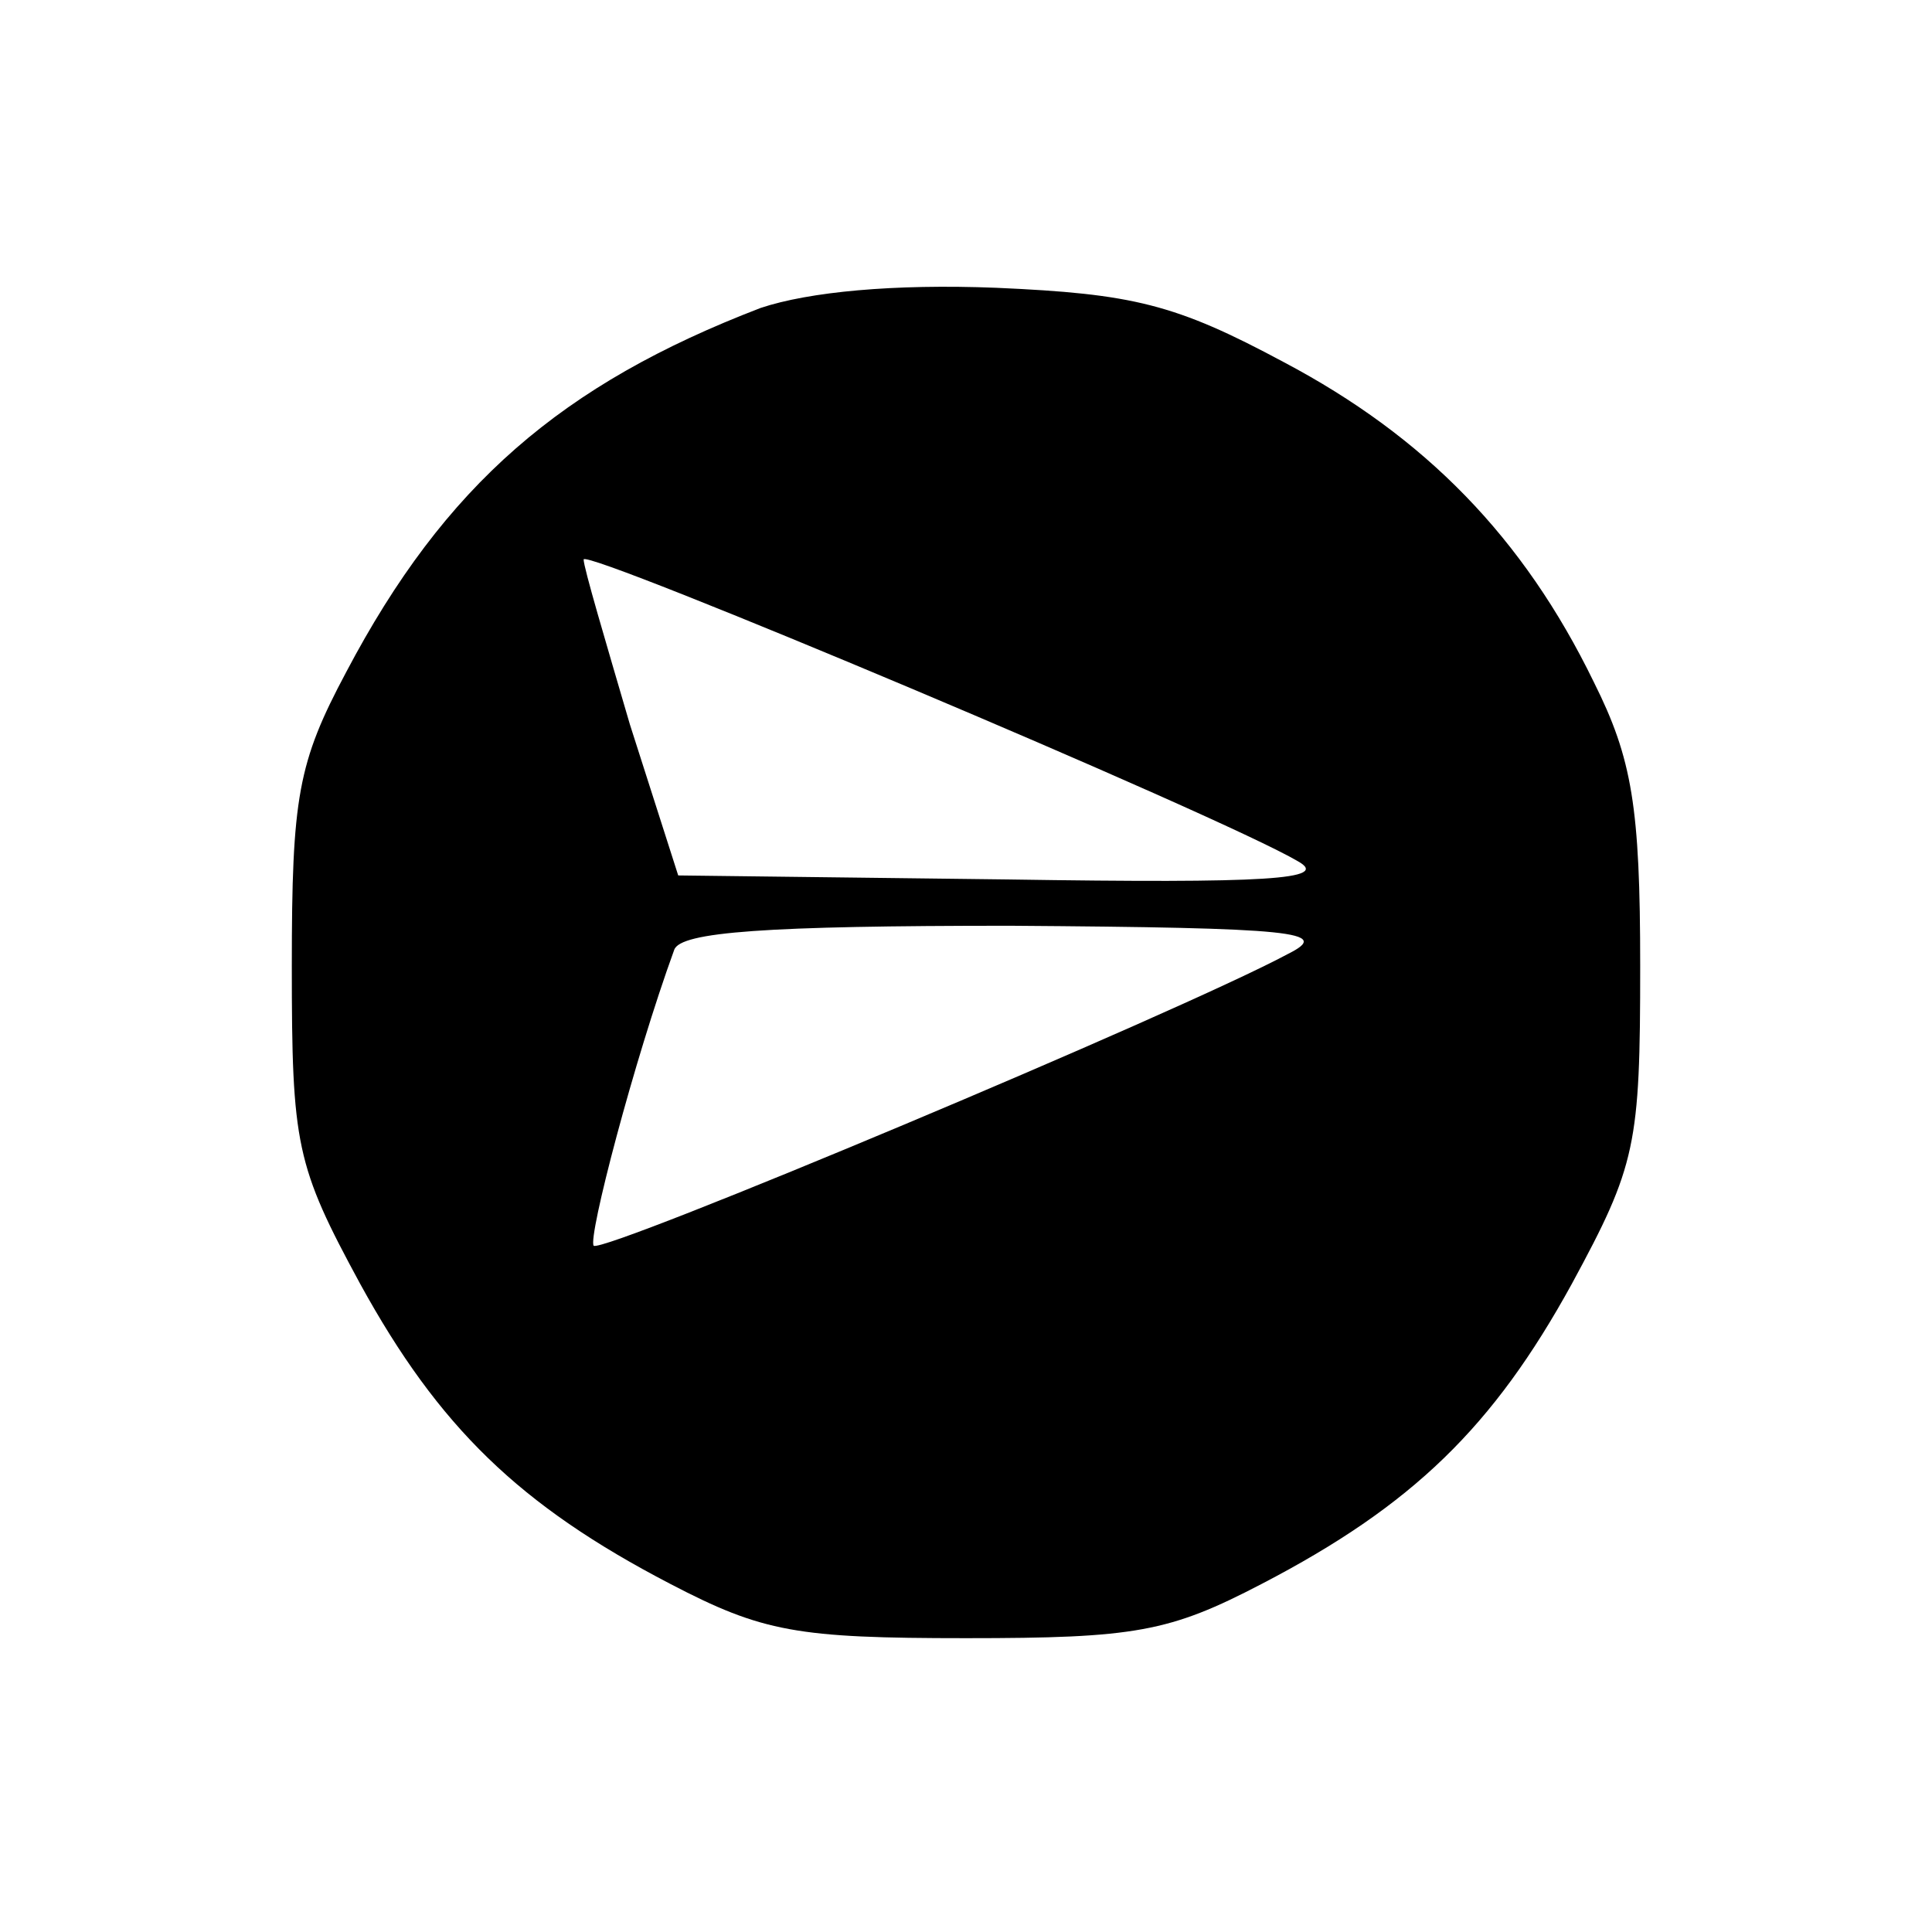<?xml version="1.0" standalone="no"?>
<!DOCTYPE svg PUBLIC "-//W3C//DTD SVG 20010904//EN"
 "http://www.w3.org/TR/2001/REC-SVG-20010904/DTD/svg10.dtd">
<svg version="1.0" xmlns="http://www.w3.org/2000/svg"
 width="96pt" height="96pt" viewBox="0 0 96 96"
 preserveAspectRatio="xMidYMid meet">
<g transform="translate(0,96) scale(0.1,-0.1)"
fill="#000000" stroke="none">
<path d="M378 807 c-99 -38 -157 -88 -206 -181 -24 -45 -27 -62 -27 -146 0
-89 2 -99 34 -158 39 -71 79 -110 154 -149 46 -24 63 -27 147 -27 84 0 101 3
147 27 75 39 115 78 154 149 32 59 34 69 34 158 0 79 -4 103 -23 141 -35 72
-84 122 -154 159 -54 29 -75 34 -143 37 -51 2 -93 -2 -117 -10z m267 -275 c16
-9 -15 -11 -144 -9 l-164 2 -24 75 c-12 41 -23 78 -23 82 0 6 316 -127 355
-150z m-5 -46 c-54 -29 -340 -149 -345 -145 -3 4 20 92 40 147 3 9 46 12 167
12 142 -1 160 -3 138 -14z"/>
</g>
</svg>
